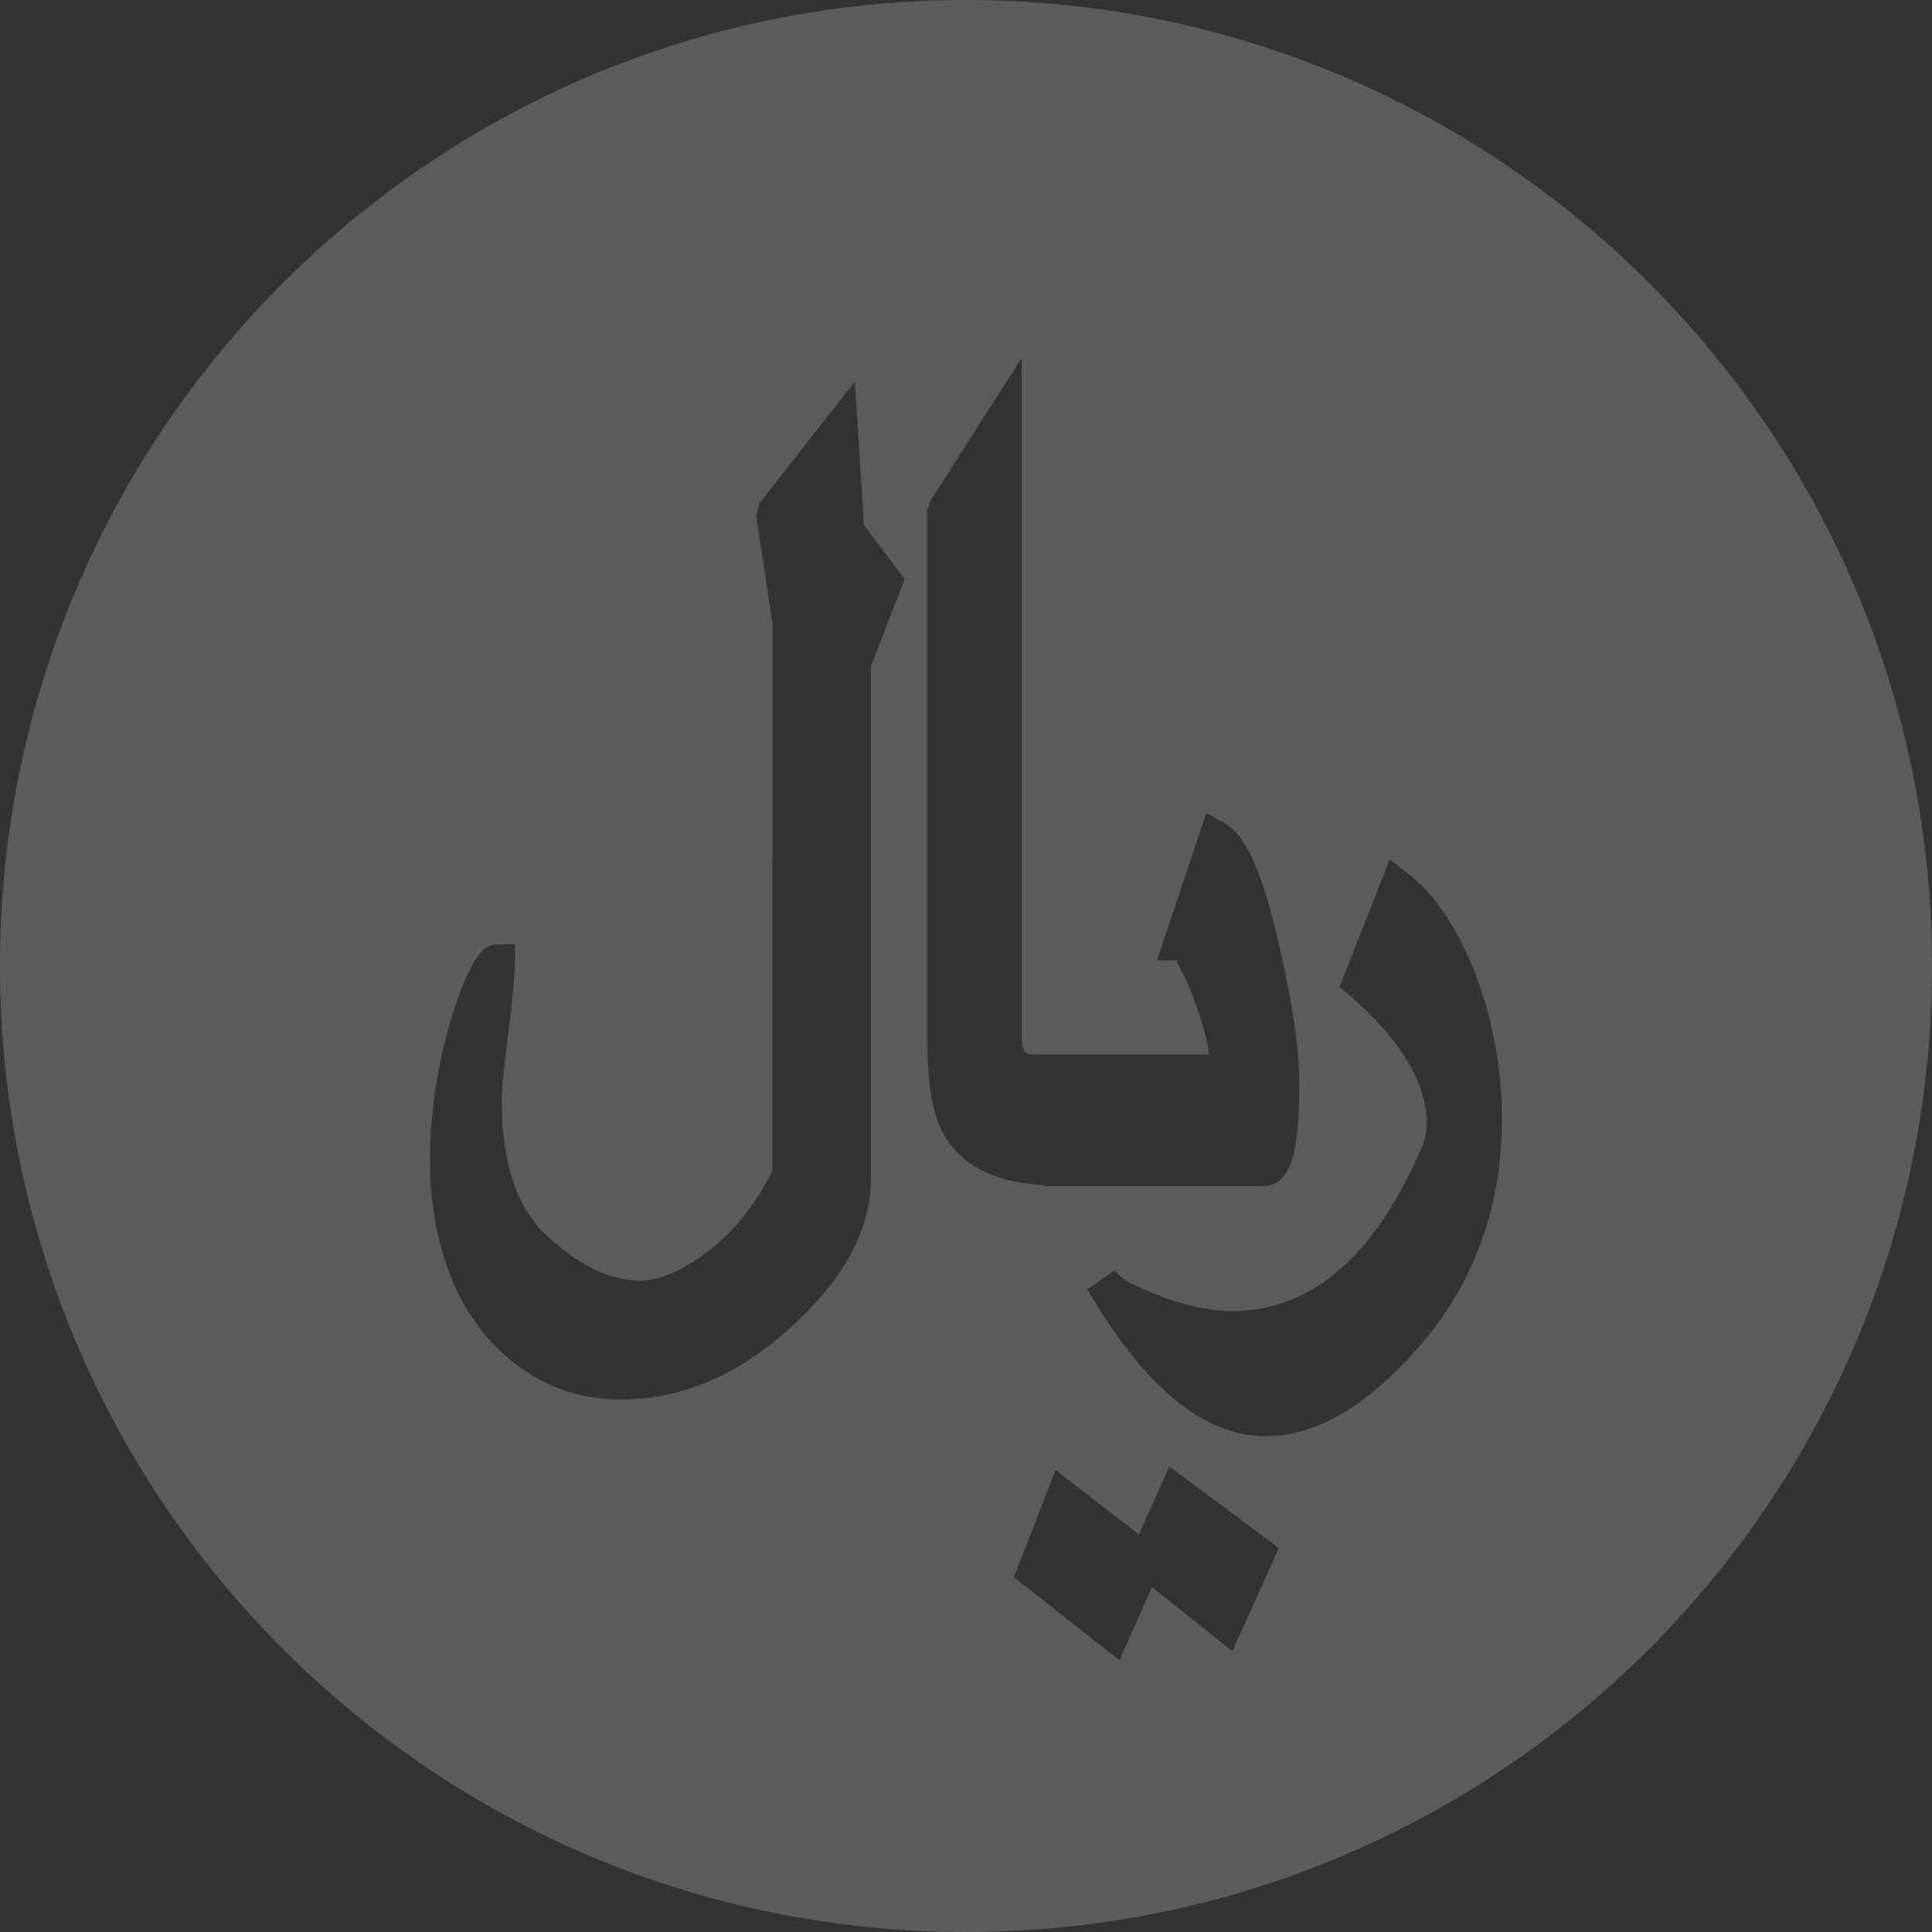 <?xml version="1.0" encoding="UTF-8"?>
<svg width="48px" height="48px" viewBox="0 0 48 48" version="1.1" xmlns="http://www.w3.org/2000/svg" xmlns:xlink="http://www.w3.org/1999/xlink">
    <rect x="0" y="0" width="48" height="48" fill="#333333" stroke="none"/>
    <title>riyal</title>
    <g id="Page-1" stroke="none" stroke-width="1" fill="none" fill-rule="evenodd" fill-opacity="0.2">
        <g id="Desktop-HD-Copy-3" transform="translate(-228, -450)" fill="#FFFFFF" fill-rule="nonzero">
            <path d="M252,450 C265.255,450 276,460.745 276,474 C276,487.255 265.255,498 252,498 C238.745,498 228,487.255 228,474 C228,460.745 238.745,450 252,450 Z M257.053,486.434 L256.297,488.121 L254.224,486.522 L253.191,489.186 L255.813,491.249 L256.621,489.429 L258.619,491.023 L259.772,488.461 L257.053,486.434 Z M262.527,471.353 L261.281,474.519 L261.504,474.711 C262.813,475.838 263.448,476.911 263.448,477.927 C263.448,478.082 263.418,478.247 263.357,478.424 C262.177,481.212 260.593,482.574 258.599,482.574 C258.381,482.574 258.136,482.549 257.865,482.498 C257.591,482.448 257.295,482.367 256.977,482.255 C256.602,482.12 256.286,481.984 256.035,481.85 C255.894,481.761 255.772,481.659 255.694,481.563 L255.014,482.034 C256.422,484.442 257.888,485.681 259.447,485.681 C260.672,485.681 261.907,484.965 263.159,483.569 C264.595,481.974 265.315,480.04 265.315,477.788 C265.315,477.181 265.26,476.576 265.15,475.974 C265.04,475.372 264.884,474.801 264.681,474.263 C264.477,473.722 264.234,473.232 263.952,472.793 C263.662,472.341 263.333,471.973 262.964,471.689 L262.527,471.353 Z M249.239,459.478 L246.871,462.5 L246.788,462.817 L247.193,465.5 L247.188,479.104 C247.077,479.317 246.882,479.671 246.629,480.017 C246.374,480.366 246.09,480.674 245.778,480.939 C245.467,481.203 245.14,481.418 244.797,481.584 C244.475,481.739 244.175,481.815 243.895,481.815 C243.152,481.815 242.375,481.443 241.561,480.675 C240.836,479.995 240.464,478.889 240.464,477.332 C240.464,477.181 240.48,476.949 240.512,476.642 C240.545,476.325 240.585,475.994 240.631,475.647 C240.678,475.292 240.716,474.953 240.746,474.632 C240.777,474.303 240.793,474.054 240.793,473.878 L240.793,473.463 L240.378,473.463 C240.082,473.463 239.916,473.651 239.711,474.018 C239.568,474.276 239.412,474.677 239.236,475.233 C238.868,476.423 238.685,477.628 238.685,478.851 C238.685,479.692 238.794,480.471 239.013,481.187 C239.234,481.909 239.553,482.536 239.97,483.063 C240.39,483.594 240.894,484.011 241.478,484.313 C242.069,484.618 242.721,484.77 243.427,484.77 C244.883,484.77 246.248,484.208 247.51,483.098 C248.916,481.871 249.637,480.598 249.637,479.281 L249.637,466.552 L250.396,464.596 L250.476,464.382 L249.464,463.047 L249.239,459.478 Z M253.383,458.892 L251.1,462.469 L251.035,462.692 L251.035,475.687 C251.035,476.783 251.141,477.558 251.374,478.038 C251.614,478.536 251.997,478.905 252.507,479.134 C252.897,479.31 253.376,479.412 253.945,479.444 L253.945,479.468 L259.371,479.468 C260.089,479.468 260.279,478.623 260.279,476.864 C260.279,476.051 260.11,474.922 259.775,473.468 C259.385,471.735 258.969,470.749 258.407,470.44 L257.971,470.2 L256.744,473.863 L257.321,473.863 C257.194,473.863 257.232,473.903 257.291,474.004 C257.414,474.215 257.531,474.467 257.641,474.759 C257.755,475.058 257.852,475.359 257.932,475.662 C257.993,475.89 258.029,476.071 258.04,476.198 L253.651,476.196 C253.457,476.196 253.383,476.097 253.383,475.687 L253.383,458.892 Z" id="riyal"></path>
        </g>
    </g>
</svg>